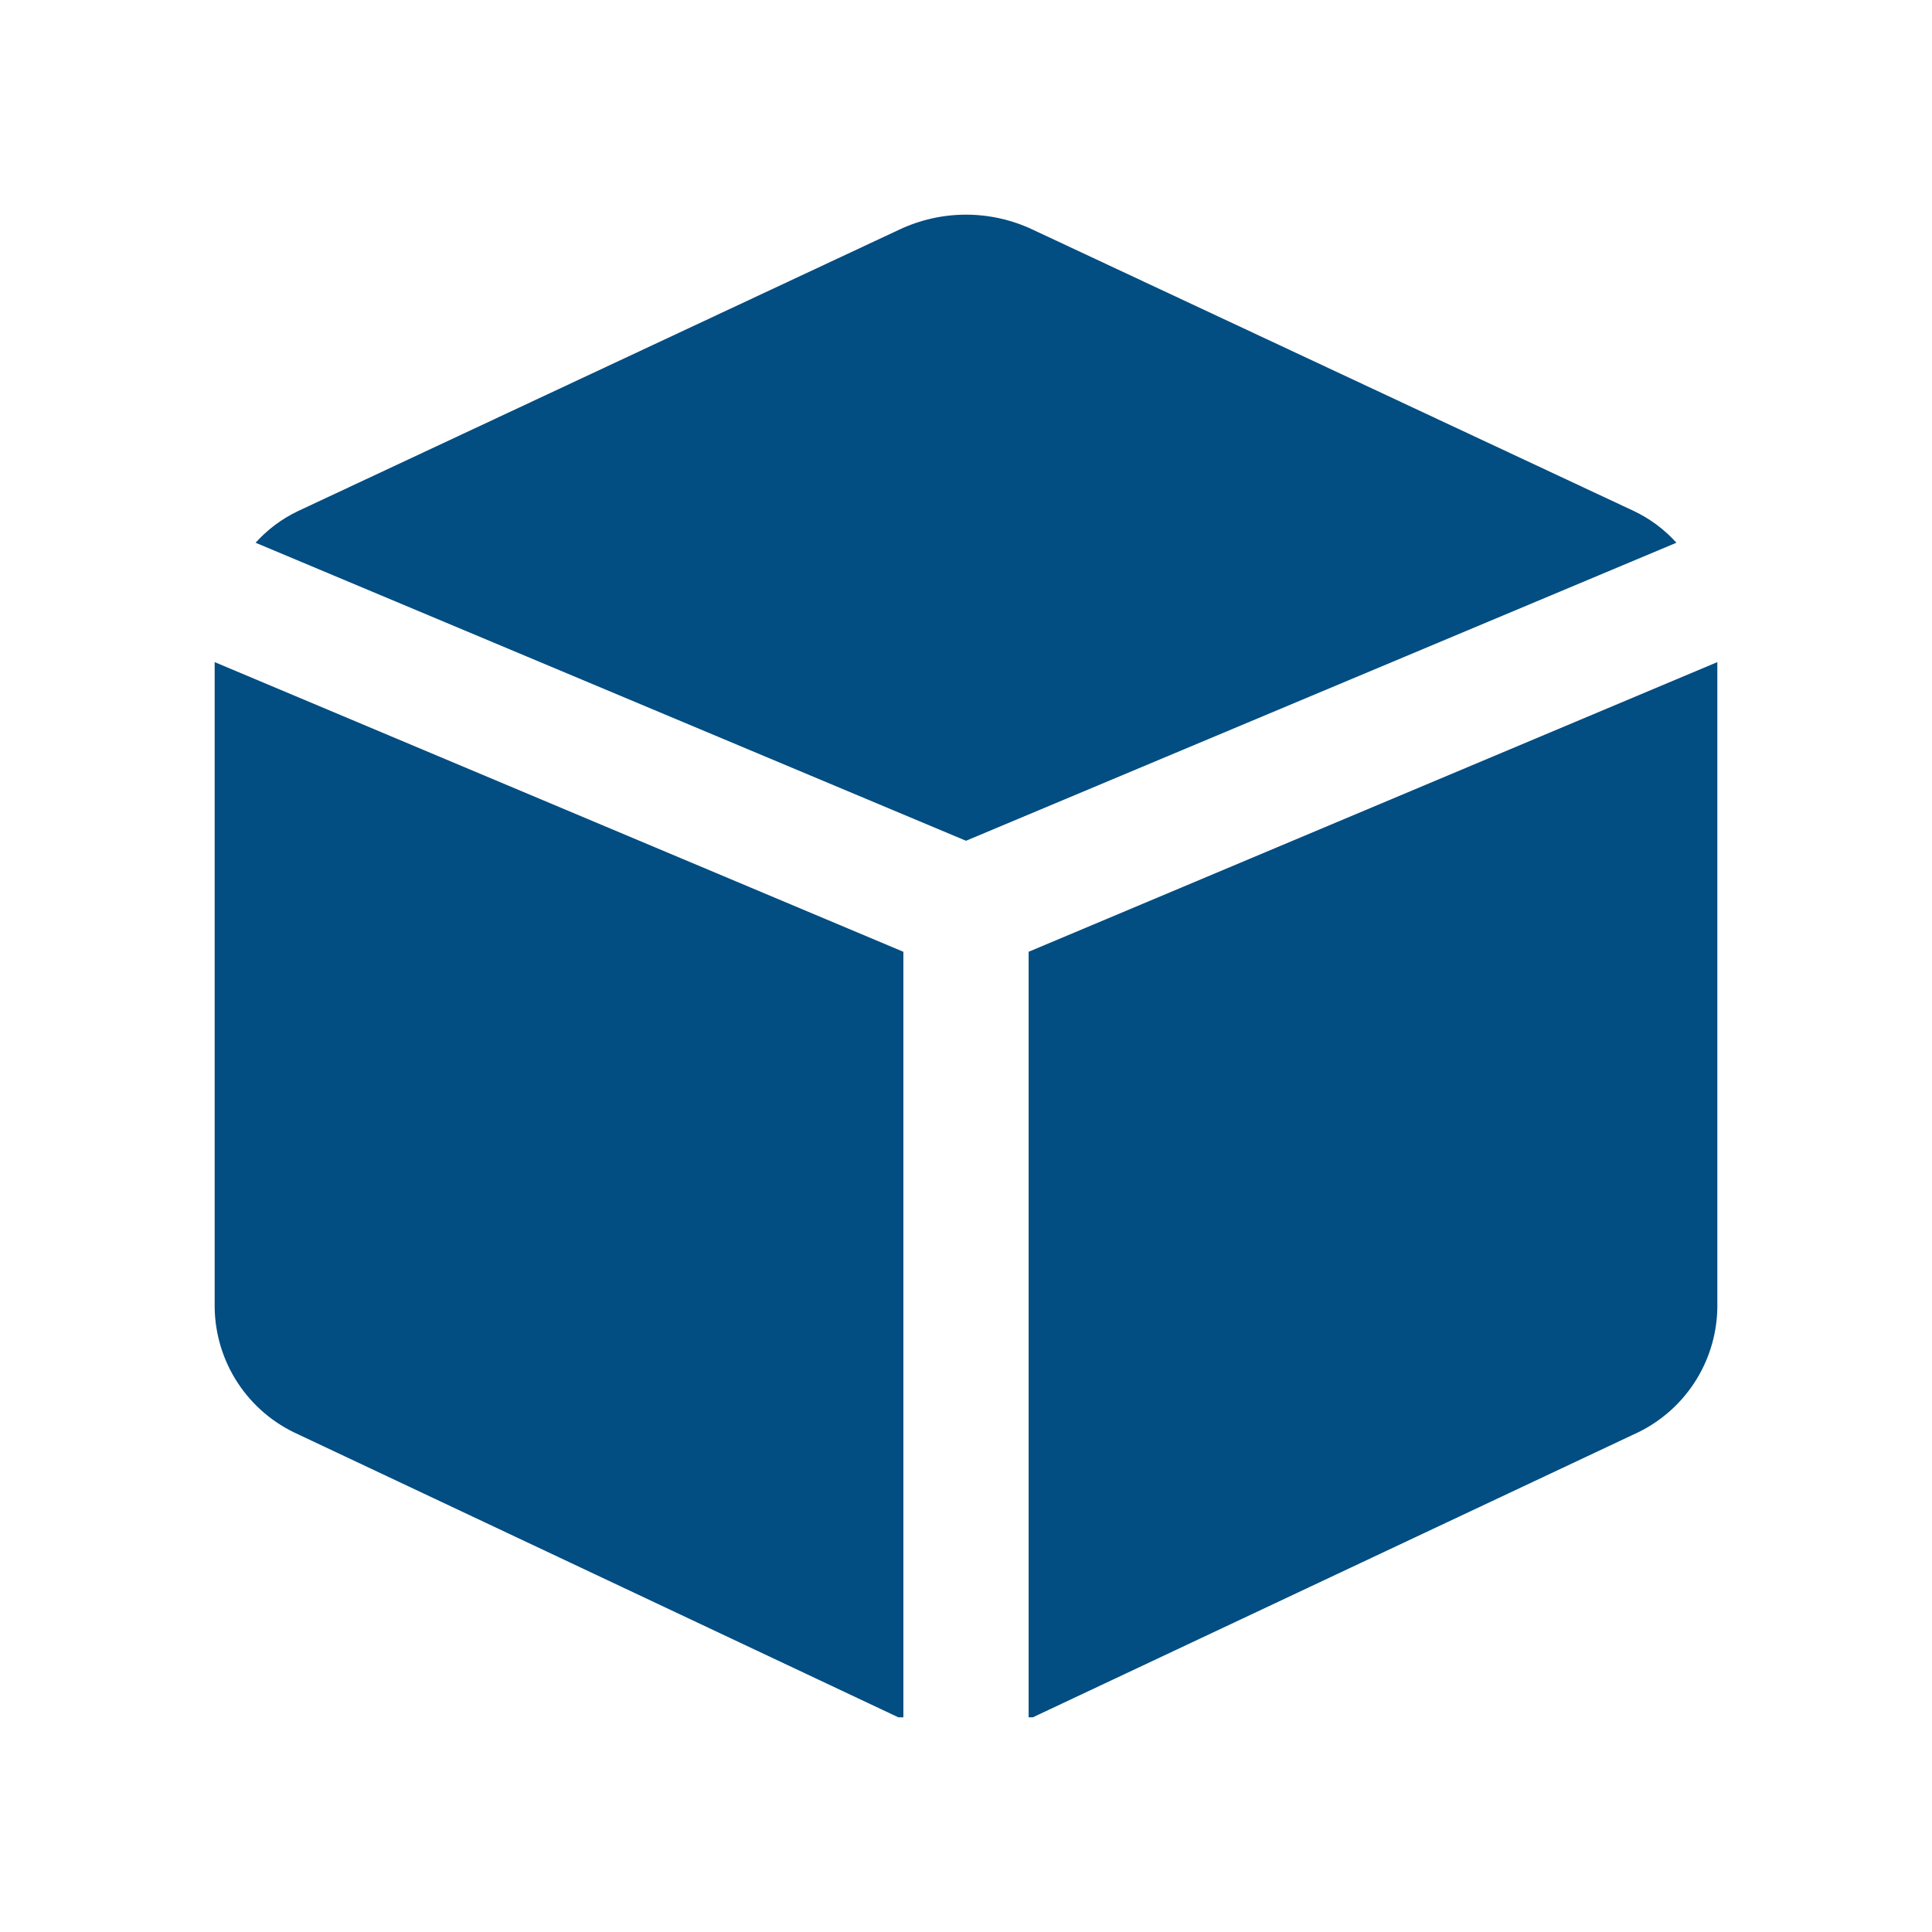 <svg width="90" height="90" viewBox="0 0 90 90" fill="none" xmlns="http://www.w3.org/2000/svg">
<path d="M42.083 44.338L10 30.844V60.905C10.017 62.159 10.392 63.382 11.081 64.429C11.77 65.476 12.744 66.305 13.889 66.817L41.85 80H42.083V44.338ZM45 39.166L78.094 25.283C77.537 24.664 76.863 24.162 76.111 23.805L48.111 10.699C47.139 10.239 46.076 10 45 10C43.924 10 42.861 10.239 41.889 10.699L13.889 23.805C13.137 24.162 12.463 24.664 11.906 25.283L45 39.166ZM47.917 44.338V80H48.111L76.111 66.817C77.25 66.308 78.22 65.485 78.909 64.445C79.597 63.405 79.976 62.191 80 60.944V30.844L47.917 44.338Z" fill="#024D81"/>
</svg>
